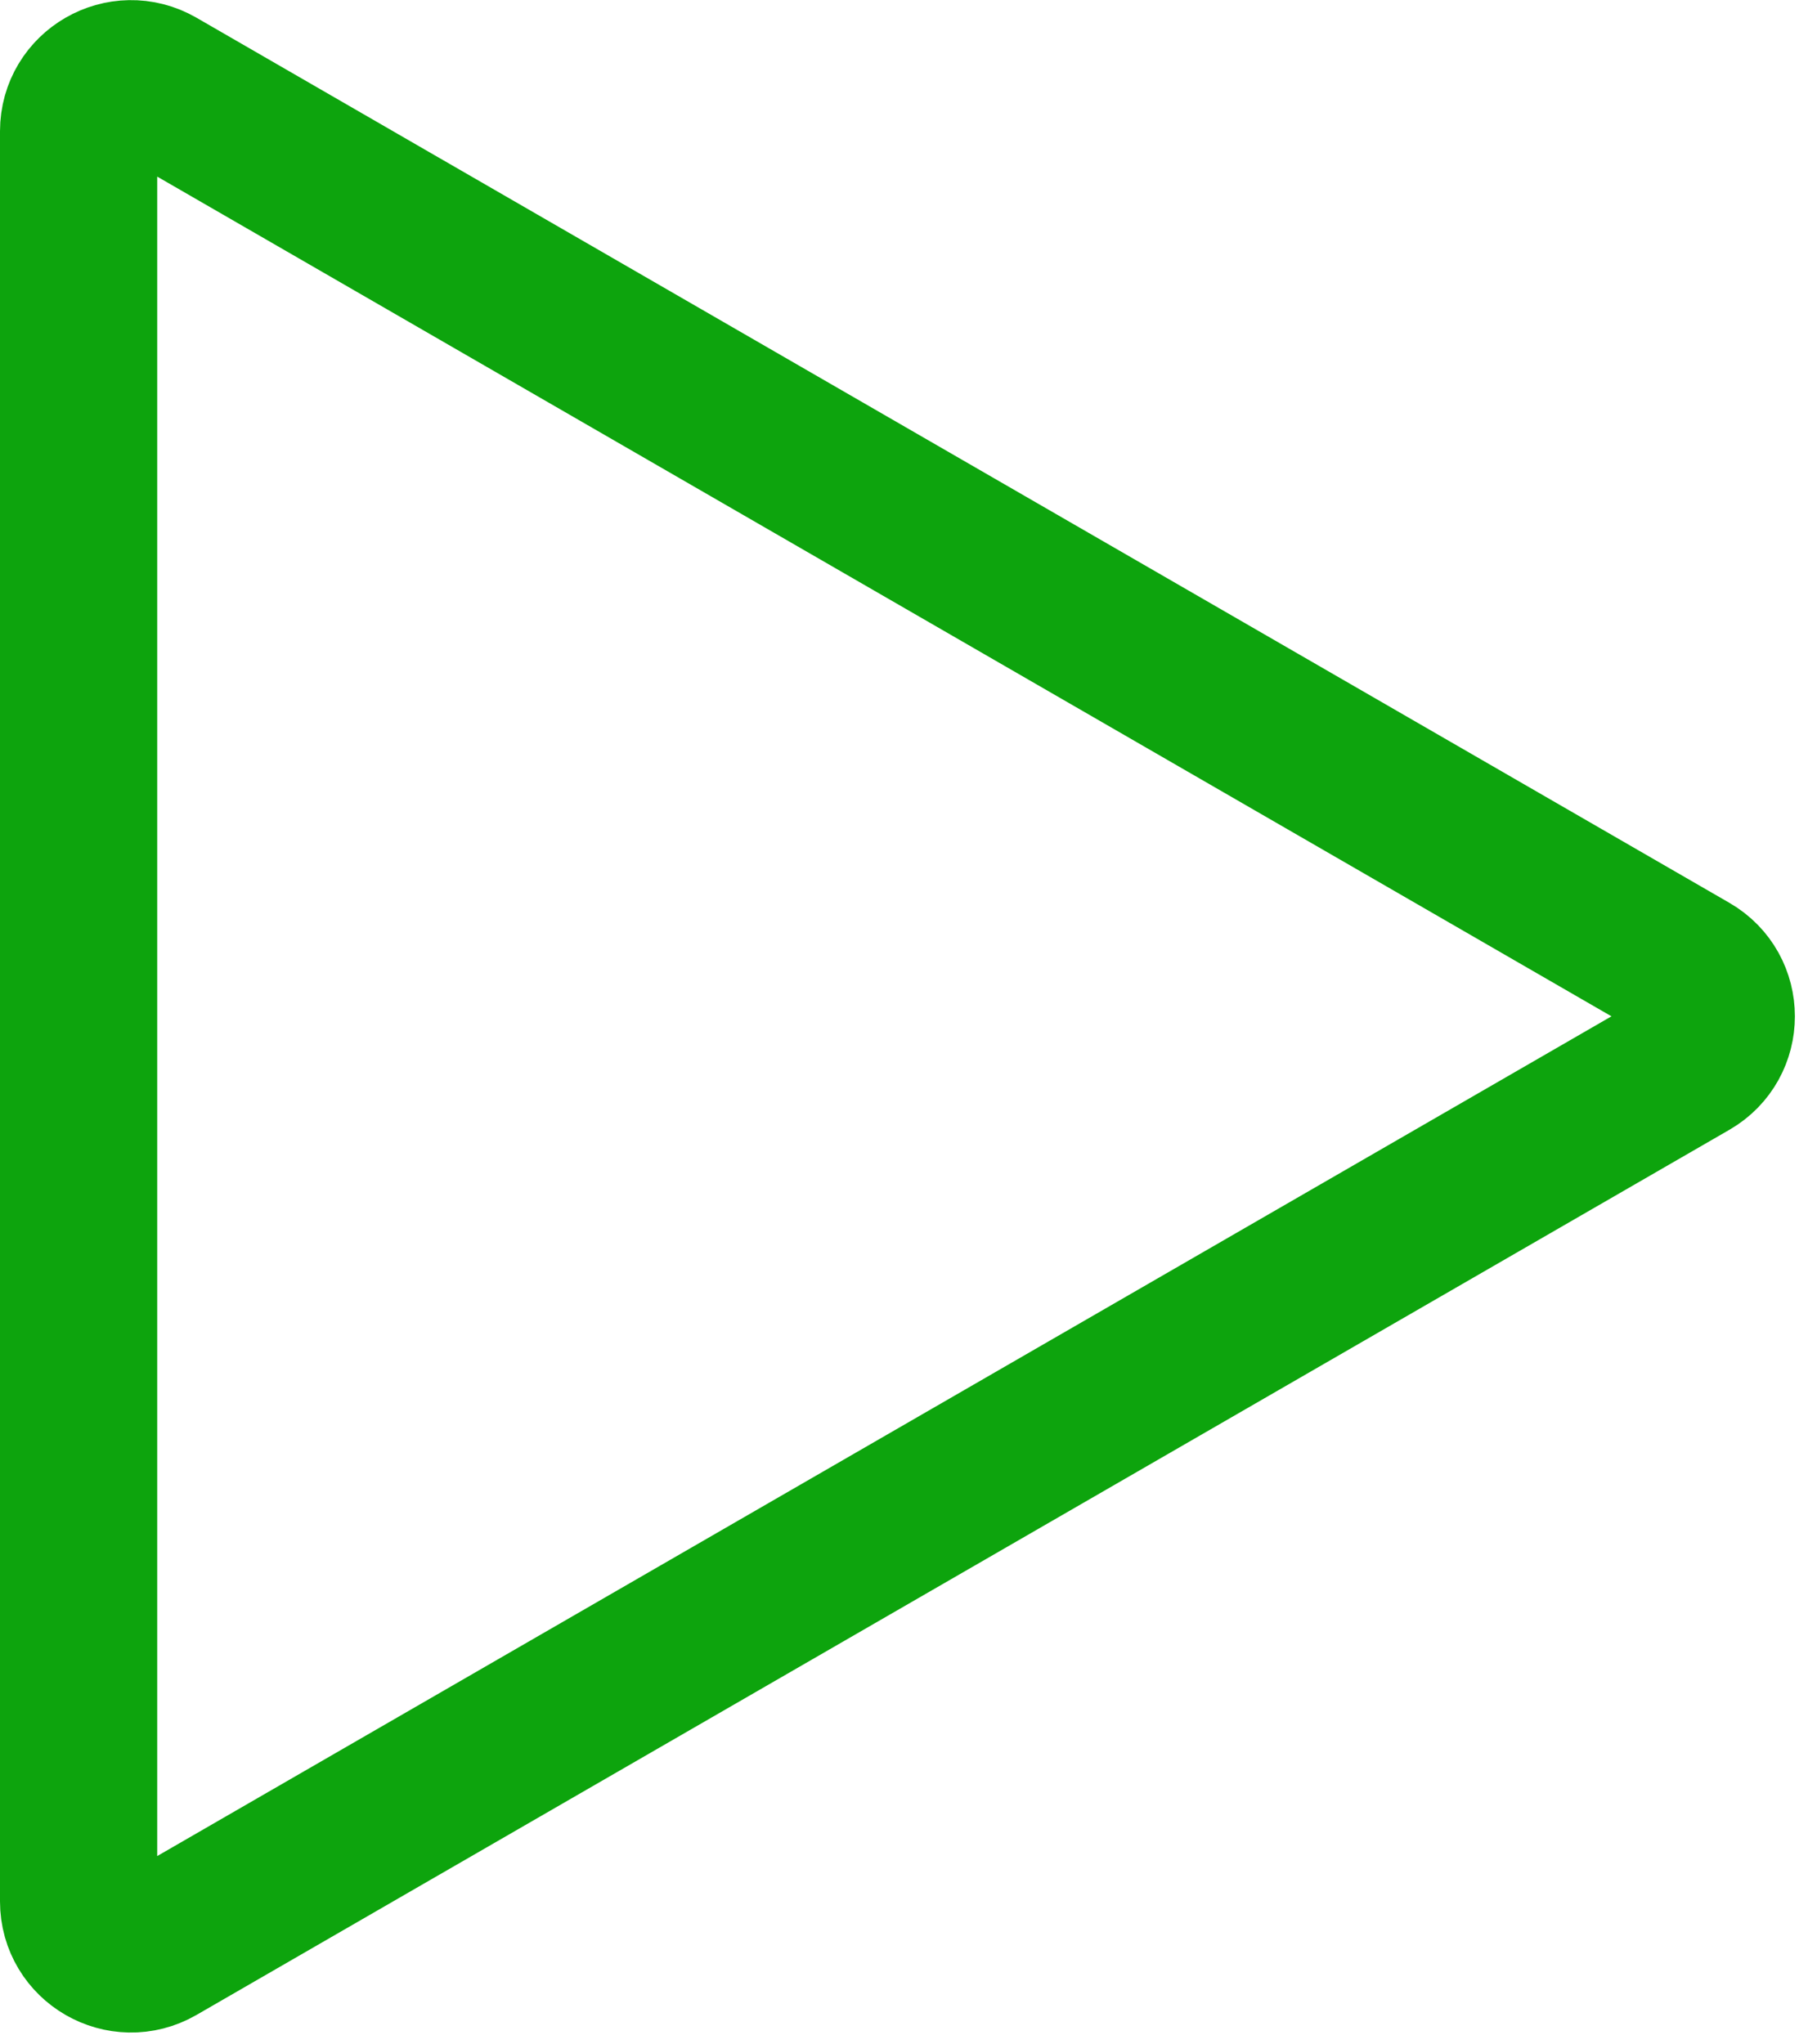 <svg width="69" height="78" viewBox="0 0 69 78" fill="none" xmlns="http://www.w3.org/2000/svg">
<path d="M64.5 37.05C65.833 37.82 65.833 39.745 64.5 40.514L6 74.29C4.667 75.059 3 74.097 3 72.557L3 5.007C3 3.468 4.667 2.506 6 3.275L64.5 37.05Z" stroke="#0DA40D" stroke-width="6"/>
</svg>
